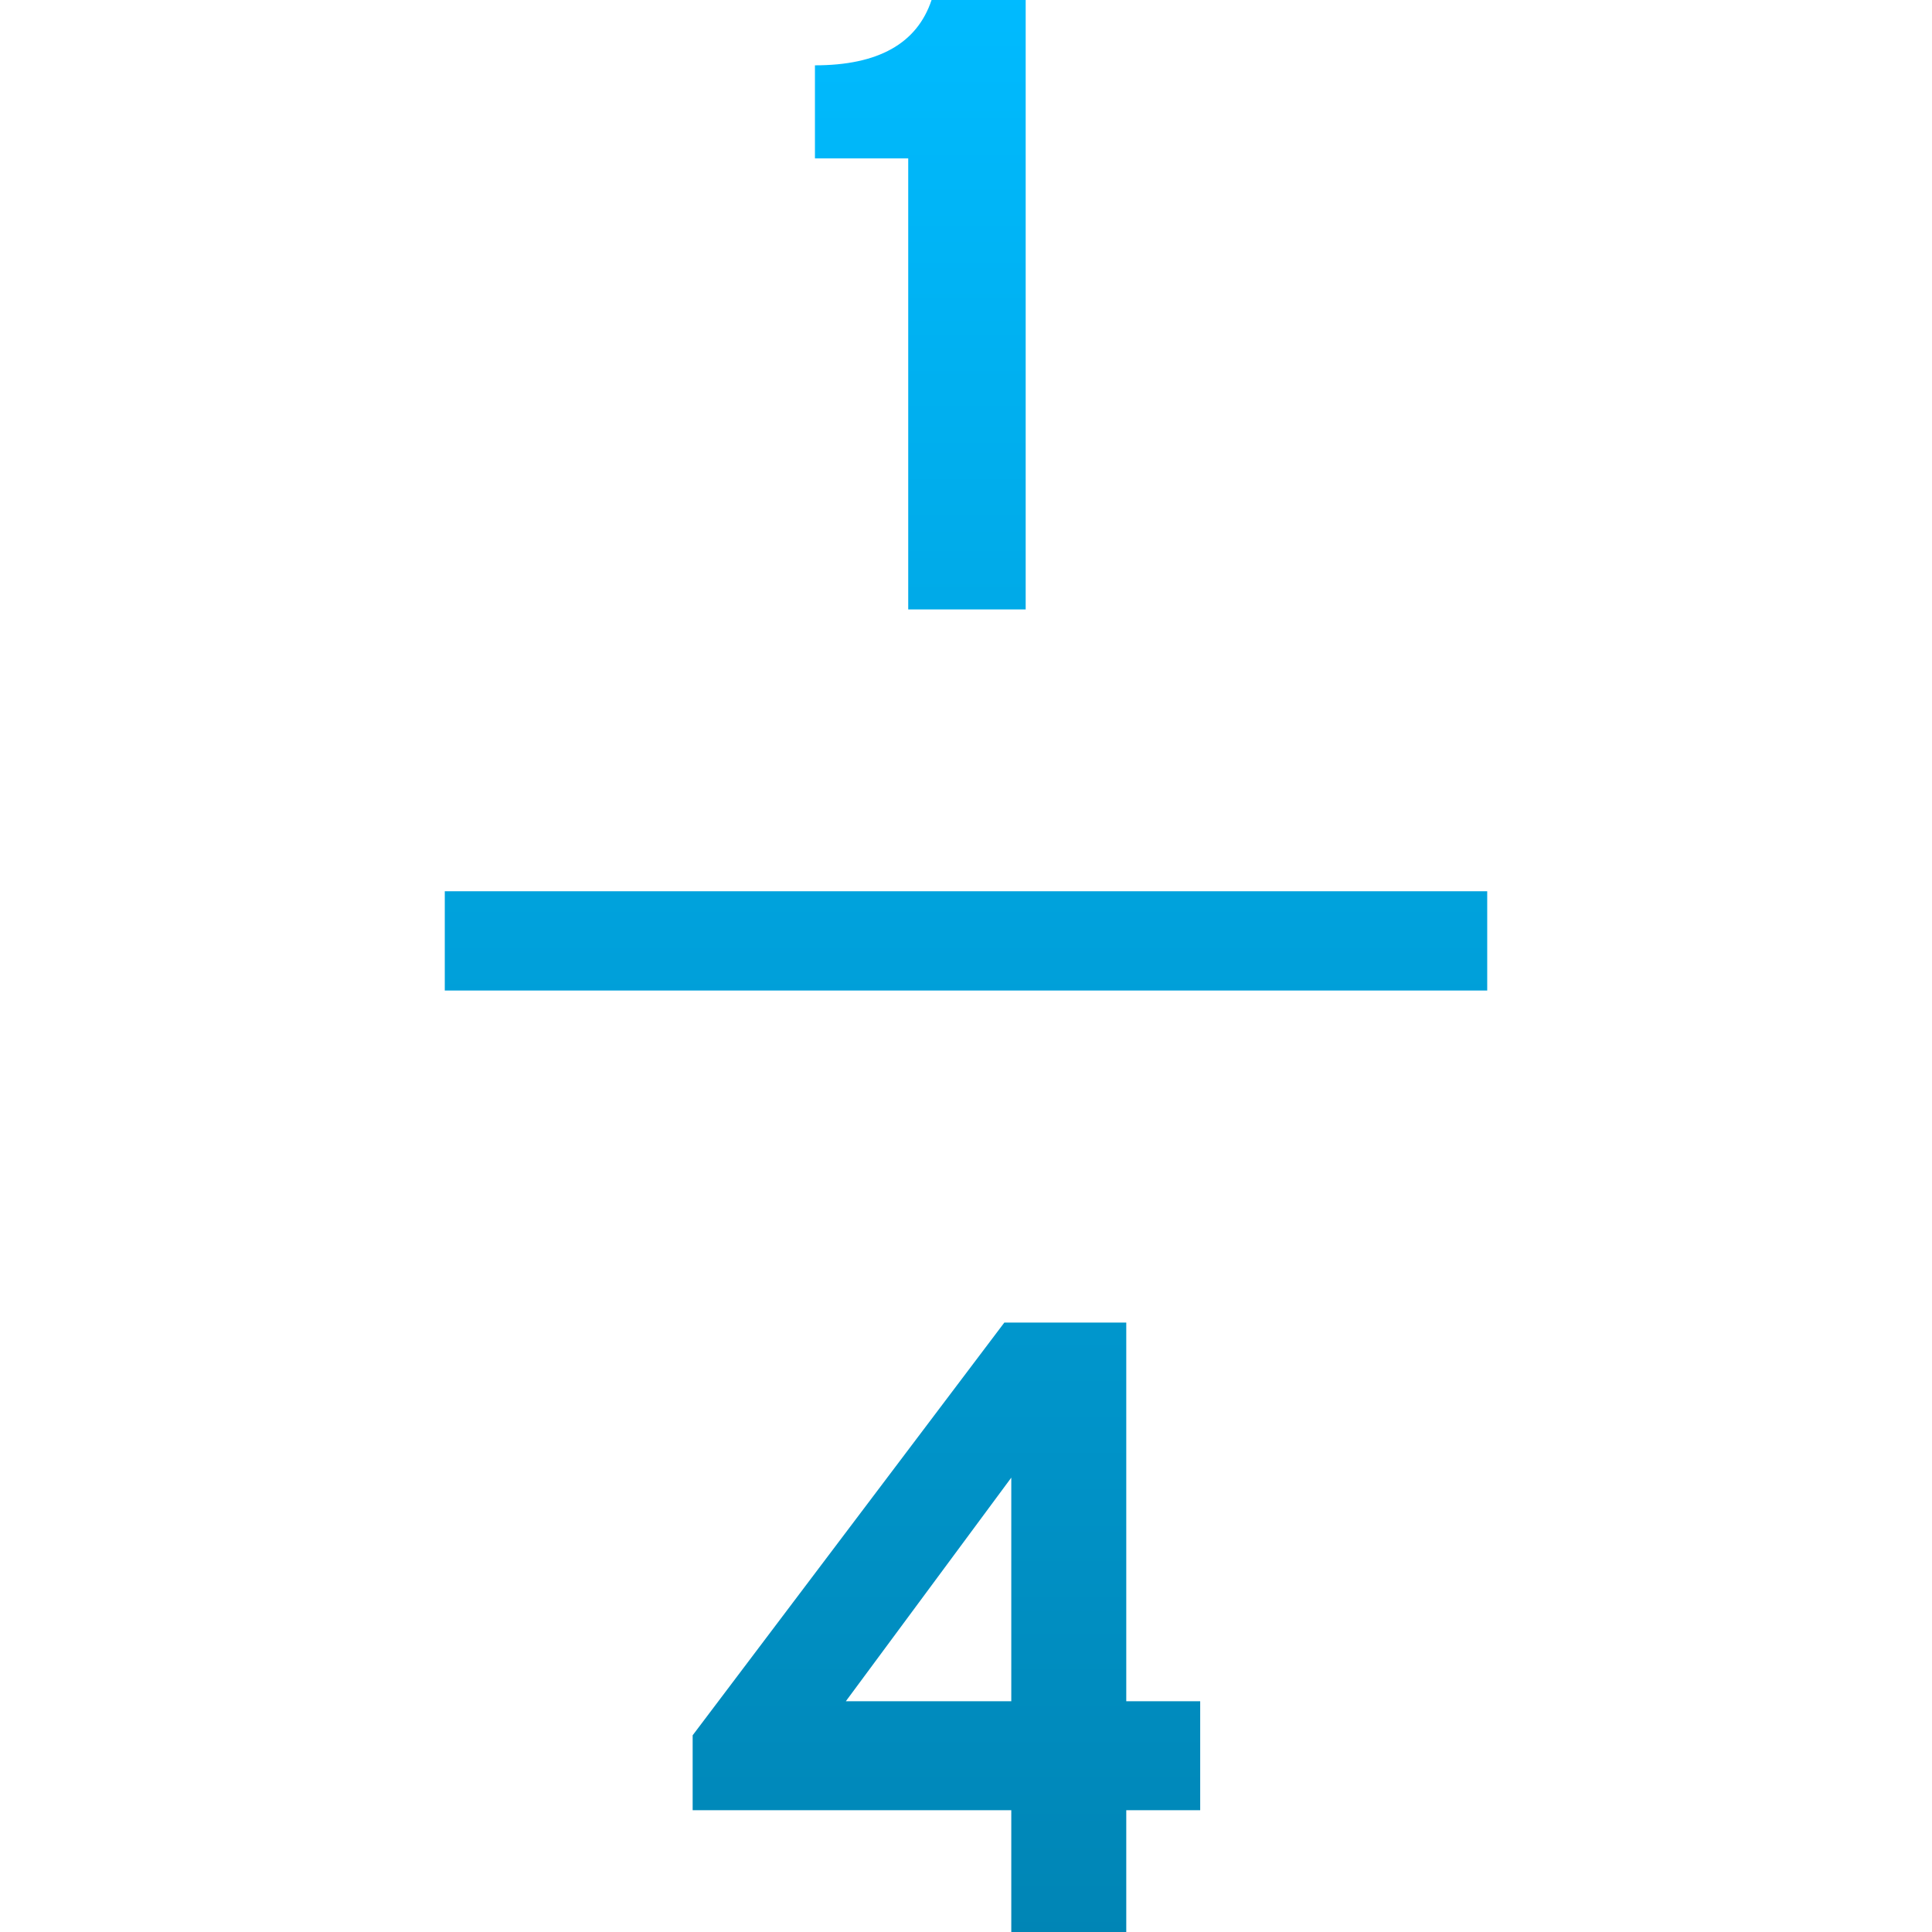 <svg xmlns="http://www.w3.org/2000/svg" xmlns:xlink="http://www.w3.org/1999/xlink" width="64" height="64" viewBox="0 0 64 64" version="1.1">
<defs>
<linearGradient id="linear0" gradientUnits="userSpaceOnUse" x1="0" y1="0" x2="0" y2="1" gradientTransform="matrix(34.531,0,0,64,14.734,0)">
<stop offset="0" style="stop-color:#00bbff;stop-opacity:1;"/>
<stop offset="1" style="stop-color:#0085b5;stop-opacity:1;"/>
</linearGradient>
</defs>
<g id="surface1">
<path style=" stroke:none;fill-rule:evenodd;fill:url(#linear0);" d="M 37.309 64 L 33.5 64 L 33.5 59.965 L 22.945 59.965 L 22.945 57.484 L 33.27 43.812 L 37.309 43.812 L 37.309 56.355 L 39.758 56.355 L 39.758 59.965 L 37.309 59.965 Z M 28.02 56.355 L 33.5 56.355 L 33.5 48.949 Z M 49.266 32.812 L 14.734 32.812 L 14.734 29.523 L 49.266 29.523 Z M 33.977 20.188 L 30.086 20.188 L 30.086 5.246 L 26.996 5.246 L 26.996 2.164 C 29.094 2.164 30.379 1.441 30.859 0 L 33.977 0 Z M 33.977 20.188 "/>
</g>
</svg>
